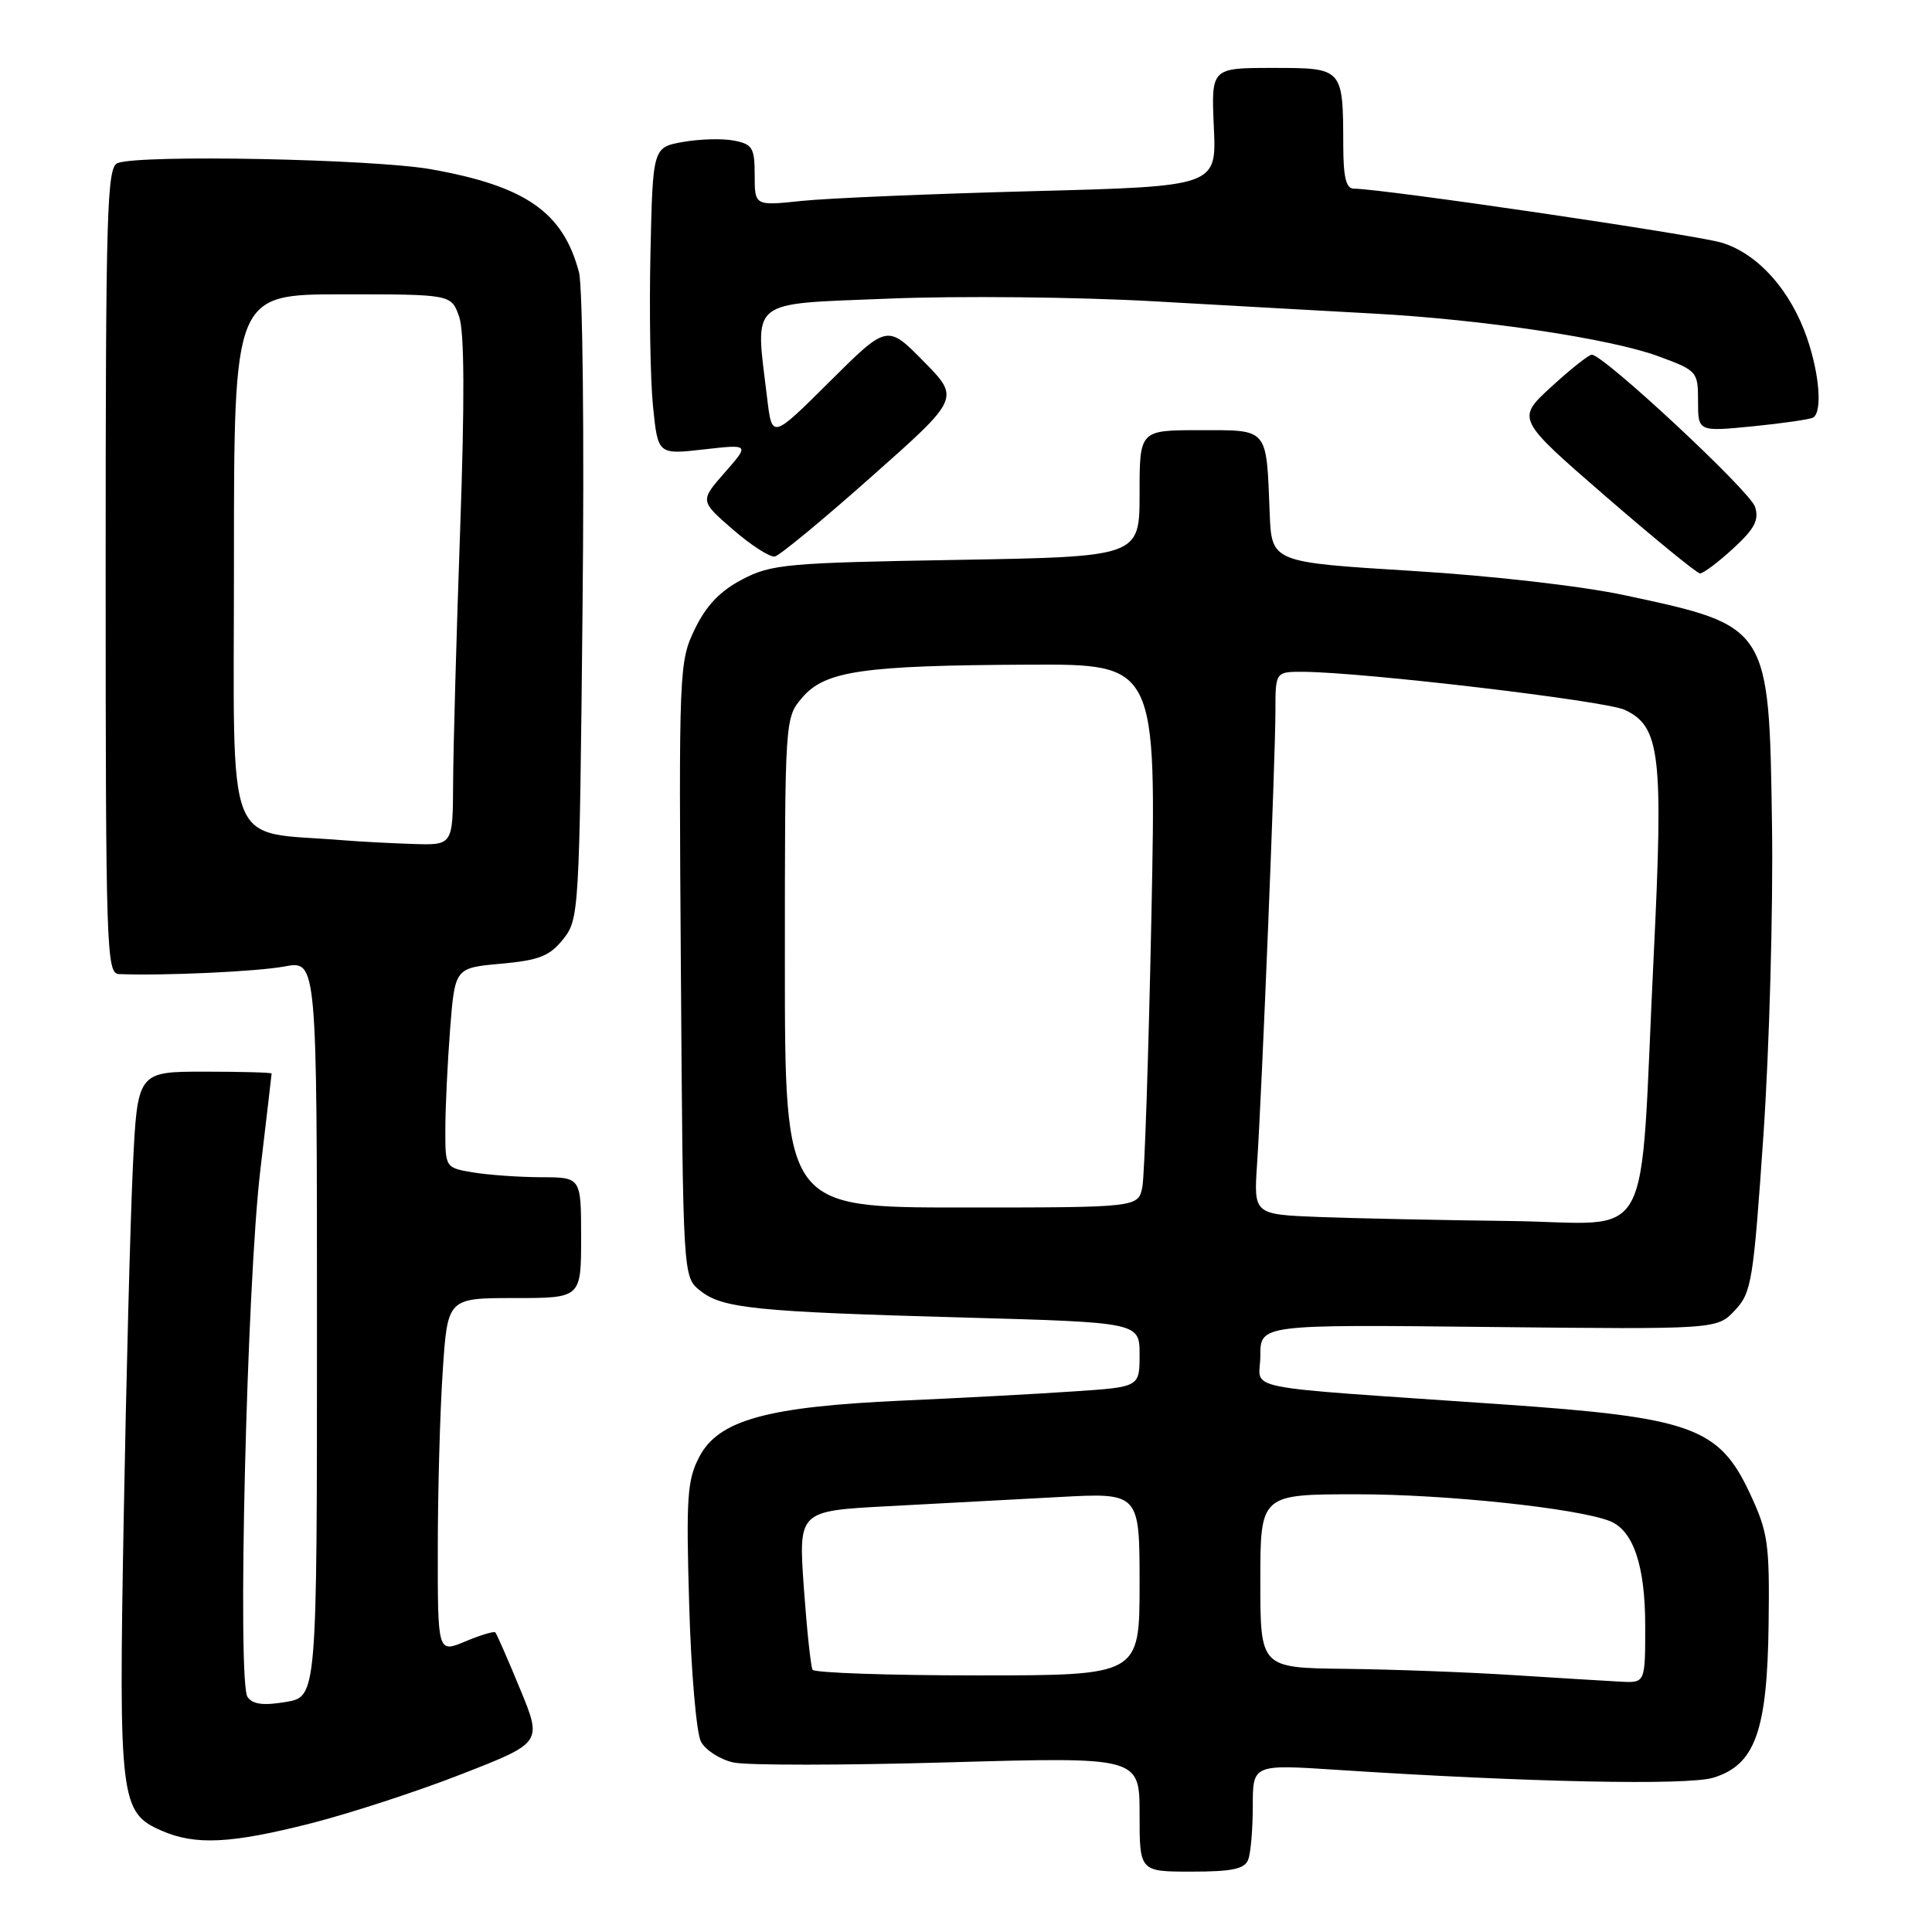 <?xml version="1.0" encoding="UTF-8" standalone="no"?>
<!DOCTYPE svg PUBLIC "-//W3C//DTD SVG 1.1//EN" "http://www.w3.org/Graphics/SVG/1.1/DTD/svg11.dtd" >
<svg xmlns="http://www.w3.org/2000/svg" xmlns:xlink="http://www.w3.org/1999/xlink" version="1.1" viewBox="0 0 256 256">
 <g >
 <path fill="currentColor"
d=" M 165.39 246.42 C 165.73 245.55 166.00 242.35 166.00 239.31 C 166.00 233.78 166.00 233.78 177.24 234.52 C 202.40 236.16 223.54 236.60 227.00 235.56 C 232.55 233.88 234.17 229.42 234.35 215.22 C 234.49 204.45 234.28 203.04 231.84 197.82 C 227.76 189.12 224.12 187.81 199.00 186.08 C 163.09 183.59 167.00 184.37 167.00 179.66 C 167.00 175.50 167.00 175.50 197.25 175.83 C 227.51 176.15 227.51 176.15 229.88 173.63 C 232.10 171.27 232.33 169.81 233.67 150.31 C 234.45 138.86 234.96 120.42 234.80 109.32 C 234.41 82.90 234.46 82.98 215.37 78.89 C 209.65 77.66 197.71 76.29 187.00 75.64 C 168.50 74.50 168.50 74.50 168.24 68.00 C 167.79 56.58 168.15 57.00 158.98 57.00 C 151.00 57.00 151.00 57.00 151.00 65.39 C 151.00 73.77 151.00 73.77 126.75 74.19 C 104.28 74.57 102.20 74.76 98.36 76.77 C 95.43 78.30 93.58 80.23 92.07 83.35 C 89.98 87.67 89.94 88.64 90.22 128.47 C 90.50 169.18 90.50 169.18 92.74 170.99 C 95.68 173.37 99.94 173.81 127.75 174.58 C 151.00 175.23 151.00 175.23 151.00 179.51 C 151.00 183.79 151.00 183.79 142.25 184.37 C 137.44 184.70 127.20 185.25 119.50 185.59 C 101.61 186.40 95.22 188.17 92.67 193.02 C 91.06 196.09 90.90 198.38 91.32 212.62 C 91.57 221.48 92.28 229.65 92.88 230.78 C 93.49 231.91 95.43 233.16 97.20 233.54 C 98.97 233.93 111.80 233.92 125.71 233.52 C 151.00 232.80 151.00 232.80 151.00 240.40 C 151.00 248.00 151.00 248.00 157.89 248.00 C 163.26 248.00 164.92 247.65 165.39 246.42 Z  M 41.17 241.61 C 46.35 240.29 55.37 237.35 61.22 235.06 C 71.85 230.91 71.85 230.91 68.90 223.77 C 67.28 219.84 65.81 216.48 65.63 216.30 C 65.45 216.12 63.66 216.66 61.65 217.50 C 58.00 219.03 58.00 219.03 58.01 205.26 C 58.01 197.69 58.30 187.11 58.66 181.75 C 59.30 172.00 59.30 172.00 68.15 172.00 C 77.00 172.00 77.00 172.00 77.00 164.00 C 77.00 156.00 77.00 156.00 71.75 155.99 C 68.86 155.98 64.81 155.70 62.75 155.36 C 59.00 154.74 59.00 154.74 59.01 149.62 C 59.01 146.80 59.30 140.84 59.64 136.38 C 60.28 128.25 60.28 128.25 66.37 127.70 C 71.44 127.24 72.83 126.69 74.62 124.45 C 76.73 121.81 76.78 120.89 77.19 80.63 C 77.43 57.86 77.21 37.97 76.72 36.08 C 74.61 28.11 69.68 24.67 57.13 22.43 C 49.48 21.07 18.59 20.45 15.58 21.61 C 14.17 22.15 14.00 27.84 14.00 75.61 C 14.00 125.76 14.11 129.00 15.75 129.07 C 21.69 129.31 34.06 128.74 37.71 128.06 C 42.00 127.26 42.00 127.26 42.00 176.04 C 42.00 224.82 42.00 224.82 37.88 225.52 C 34.89 226.02 33.49 225.84 32.80 224.86 C 31.42 222.89 32.70 170.06 34.50 155.00 C 35.31 148.12 35.99 142.39 35.99 142.25 C 36.00 142.11 32.00 142.00 27.10 142.00 C 18.21 142.00 18.21 142.00 17.60 154.75 C 17.27 161.76 16.72 182.70 16.39 201.28 C 15.72 238.58 15.92 240.18 21.42 242.58 C 25.90 244.53 30.56 244.30 41.17 241.61 Z  M 229.64 72.69 C 232.50 70.07 233.11 68.91 232.55 67.15 C 231.89 65.07 212.49 47.00 210.92 47.00 C 210.52 47.00 208.11 48.91 205.56 51.25 C 200.92 55.50 200.92 55.50 212.71 65.73 C 219.20 71.35 224.84 75.96 225.26 75.98 C 225.69 75.99 227.66 74.51 229.64 72.69 Z  M 115.51 63.13 C 127.20 52.77 127.20 52.77 122.38 47.88 C 117.56 42.98 117.56 42.98 109.93 50.57 C 102.30 58.16 102.30 58.16 101.66 52.83 C 100.05 39.41 98.92 40.34 117.75 39.57 C 126.96 39.19 142.82 39.35 153.00 39.93 C 163.18 40.51 176.22 41.23 182.00 41.55 C 196.44 42.33 213.46 44.88 219.75 47.21 C 224.89 49.10 225.00 49.22 225.00 53.17 C 225.00 57.20 225.00 57.20 232.25 56.49 C 236.24 56.09 239.84 55.57 240.25 55.33 C 241.47 54.60 241.11 49.67 239.47 44.87 C 237.30 38.49 232.92 33.59 228.11 32.15 C 224.55 31.09 183.11 25.00 179.41 25.00 C 178.36 25.00 178.00 23.53 177.99 19.25 C 177.96 8.98 177.98 9.00 168.63 9.00 C 160.49 9.00 160.49 9.00 160.84 16.85 C 161.20 24.69 161.20 24.69 136.85 25.33 C 123.46 25.68 109.69 26.26 106.25 26.62 C 100.00 27.28 100.00 27.28 100.00 23.22 C 100.00 19.59 99.71 19.10 97.25 18.63 C 95.74 18.33 92.70 18.42 90.50 18.81 C 86.50 19.53 86.50 19.53 86.19 33.52 C 86.02 41.21 86.17 50.37 86.53 53.87 C 87.18 60.24 87.18 60.24 93.26 59.55 C 99.33 58.86 99.33 58.86 96.03 62.62 C 92.74 66.37 92.74 66.37 97.12 70.17 C 99.53 72.26 102.02 73.86 102.67 73.74 C 103.31 73.61 109.09 68.84 115.51 63.13 Z  M 200.50 221.96 C 194.45 221.57 184.44 221.20 178.25 221.13 C 167.00 221.00 167.00 221.00 167.00 209.50 C 167.00 198.00 167.00 198.00 179.84 198.00 C 191.58 198.00 208.91 199.84 213.29 201.54 C 216.42 202.77 218.00 207.44 218.00 215.45 C 218.00 223.00 218.00 223.00 214.75 222.83 C 212.96 222.74 206.55 222.34 200.50 221.96 Z  M 107.67 221.25 C 107.43 220.84 106.91 215.93 106.51 210.35 C 105.80 200.21 105.80 200.21 117.65 199.58 C 124.17 199.24 134.34 198.69 140.25 198.37 C 151.00 197.78 151.00 197.78 151.00 209.89 C 151.00 222.00 151.00 222.00 129.56 222.00 C 117.77 222.00 107.92 221.66 107.67 221.25 Z  M 174.81 161.26 C 166.12 160.92 166.12 160.92 166.57 154.21 C 167.21 144.61 169.00 100.46 169.00 94.24 C 169.00 89.00 169.00 89.00 172.75 89.02 C 180.78 89.08 212.65 92.85 215.26 94.05 C 219.99 96.24 220.43 99.94 219.12 126.70 C 217.19 166.27 219.48 162.03 200.15 161.79 C 190.99 161.68 179.59 161.44 174.81 161.26 Z  M 104.00 127.56 C 104.00 95.11 104.00 95.11 106.33 92.40 C 109.35 88.89 114.36 88.17 136.37 88.07 C 153.24 88.00 153.24 88.00 152.57 121.25 C 152.20 139.54 151.66 155.74 151.37 157.25 C 150.84 160.00 150.84 160.00 127.42 160.00 C 104.00 160.00 104.00 160.00 104.00 127.56 Z  M 45.50 111.34 C 29.53 110.03 31.00 113.77 31.00 74.43 C 31.00 39.00 31.00 39.00 45.40 39.00 C 59.80 39.00 59.80 39.00 60.84 41.97 C 61.54 43.97 61.58 53.12 60.97 70.22 C 60.48 84.12 60.06 99.21 60.04 103.75 C 60.00 112.00 60.00 112.00 54.75 111.83 C 51.86 111.74 47.70 111.52 45.50 111.34 Z "/>
</g>
</svg>